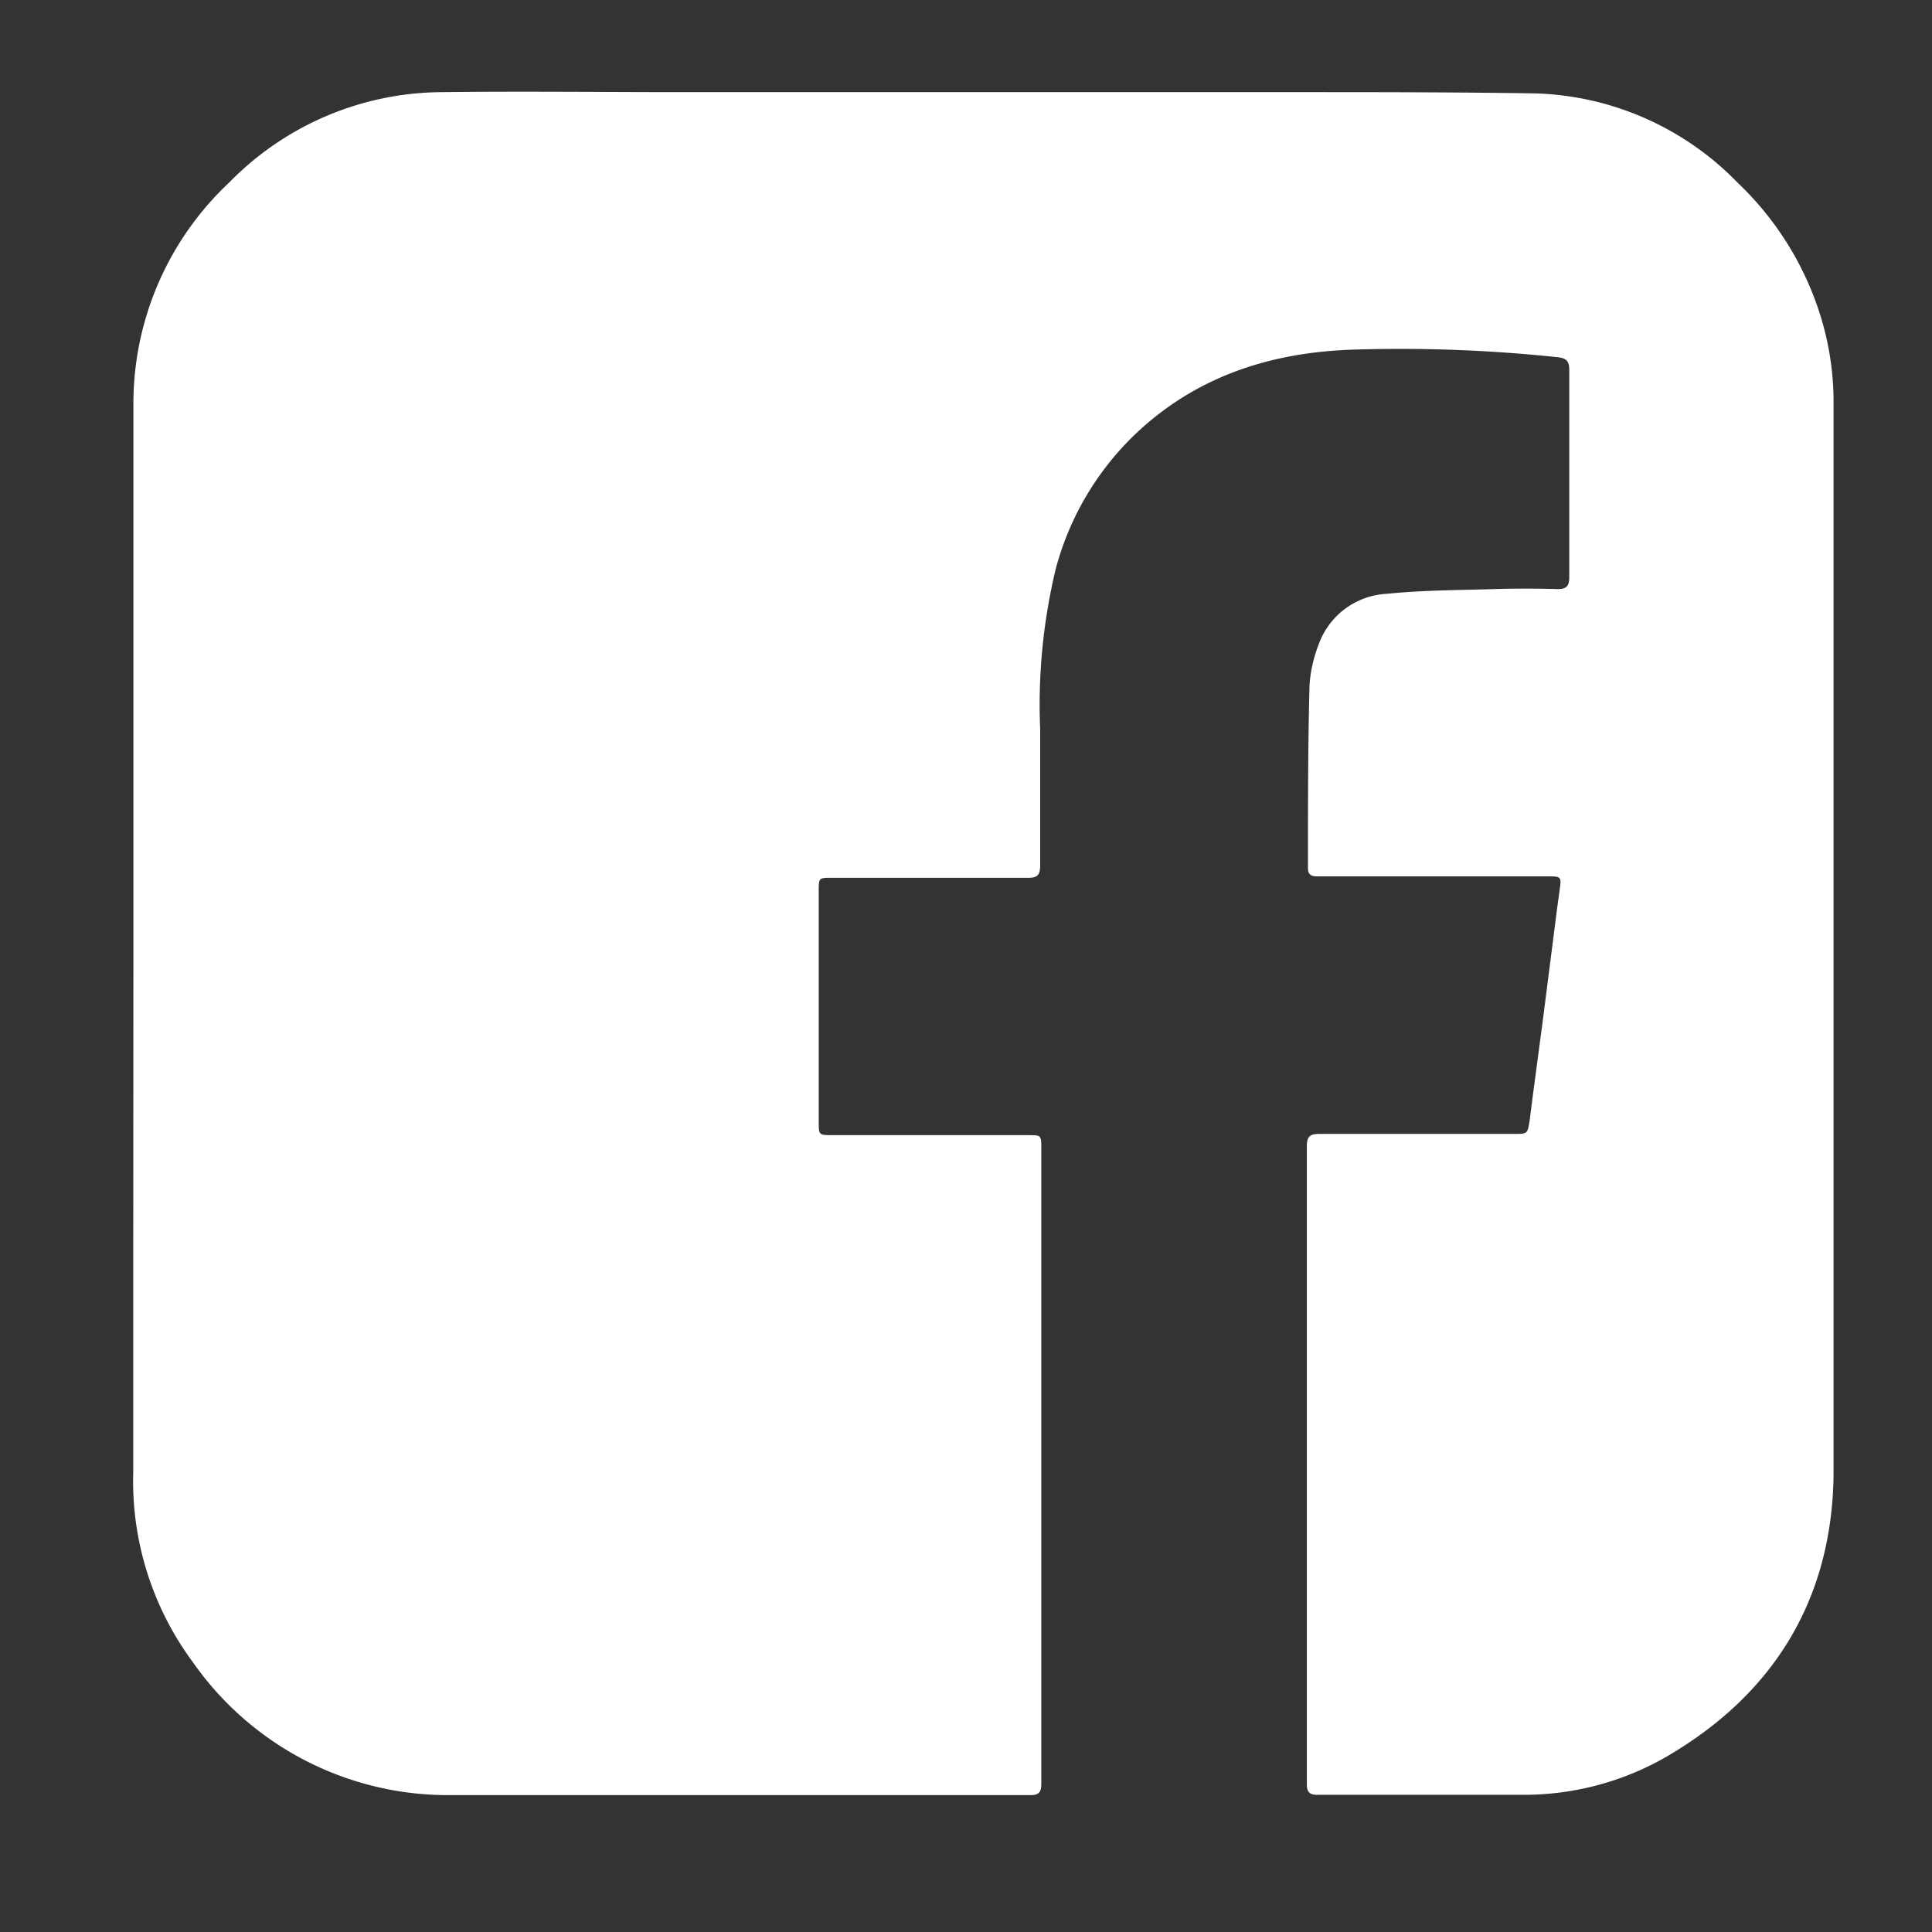 <svg id="Layer_1" data-name="Layer 1" xmlns="http://www.w3.org/2000/svg" width="122.66" height="122.66" viewBox="0 0 122.66 122.66">
  <rect x="0" y="0" width="122.66" height="122.66" fill="#333333" stroke="none"/>
  <defs>
    <style>
      .cls-1 {
        fill: #fff;
      }
    </style>
  </defs>
  <path class="cls-1" d="M8.47,59.89V31.17c0-1.87,0-3.73,0-5.6a19.24,19.24,0,0,1,6.1-14,19,19,0,0,1,13.5-5.72c5.06-.06,10.12,0,15.18,0H82.12c5.12,0,10.25,0,15.37.08a18.65,18.65,0,0,1,12.83,5.67,19.76,19.76,0,0,1,5.09,7.93,18.48,18.48,0,0,1,1,5.79c0,6.87,0,13.74,0,20.61q0,9.09,0,18.2t0,18c0,3.85,0,7.71,0,11.56-.12,8-3.91,14-10.78,17.94a18.16,18.16,0,0,1-9,2.32c-4.34,0-8.68,0-13,0-.53,0-.66-.21-.66-.69q0-8,0-16.06,0-9,0-18c0-2.15,0-4.3,0-6.46,0-.61.24-.75.8-.75q6.18,0,12.35,0c.87,0,.86,0,1-.88.28-2.24.59-4.47.88-6.71l.84-6.58c.06-.47.13-.93.19-1.4.11-.72.06-.78-.66-.78l-11.5,0c-1.08,0-2.17,0-3.25,0-.43,0-.59-.15-.58-.58,0-3.85,0-7.71.1-11.56A8.51,8.51,0,0,1,83.69,41a4.86,4.86,0,0,1,4.36-3.3c2.25-.23,4.53-.23,6.8-.3q2-.06,4.05,0c.6,0,.73-.24.73-.77,0-3,0-6,0-9,0-1.4,0-2.79,0-4.18,0-.53-.21-.71-.72-.77a95.09,95.09,0,0,0-13.07-.48c-5.21.18-9.94,1.71-13.8,5.4a18.38,18.38,0,0,0-5,8.47,36.83,36.83,0,0,0-1,10.25c0,2.87,0,5.74,0,8.61,0,.62-.17.81-.79.8-4.14,0-8.28,0-12.42,0-.85,0-.85,0-.85.85q0,7.32,0,14.64c0,.83,0,.85.87.85H65.28c.82,0,.83,0,.83.81v35.37c0,1.66,0,3.33,0,5,0,.51-.13.72-.69.72-6.56,0-13.11,0-19.67,0-5.76,0-11.52,0-17.27,0a19.76,19.76,0,0,1-16.22-8.42A19.32,19.32,0,0,1,8.46,93.42c0-4.92,0-9.84,0-14.77Z"/>
</svg>
